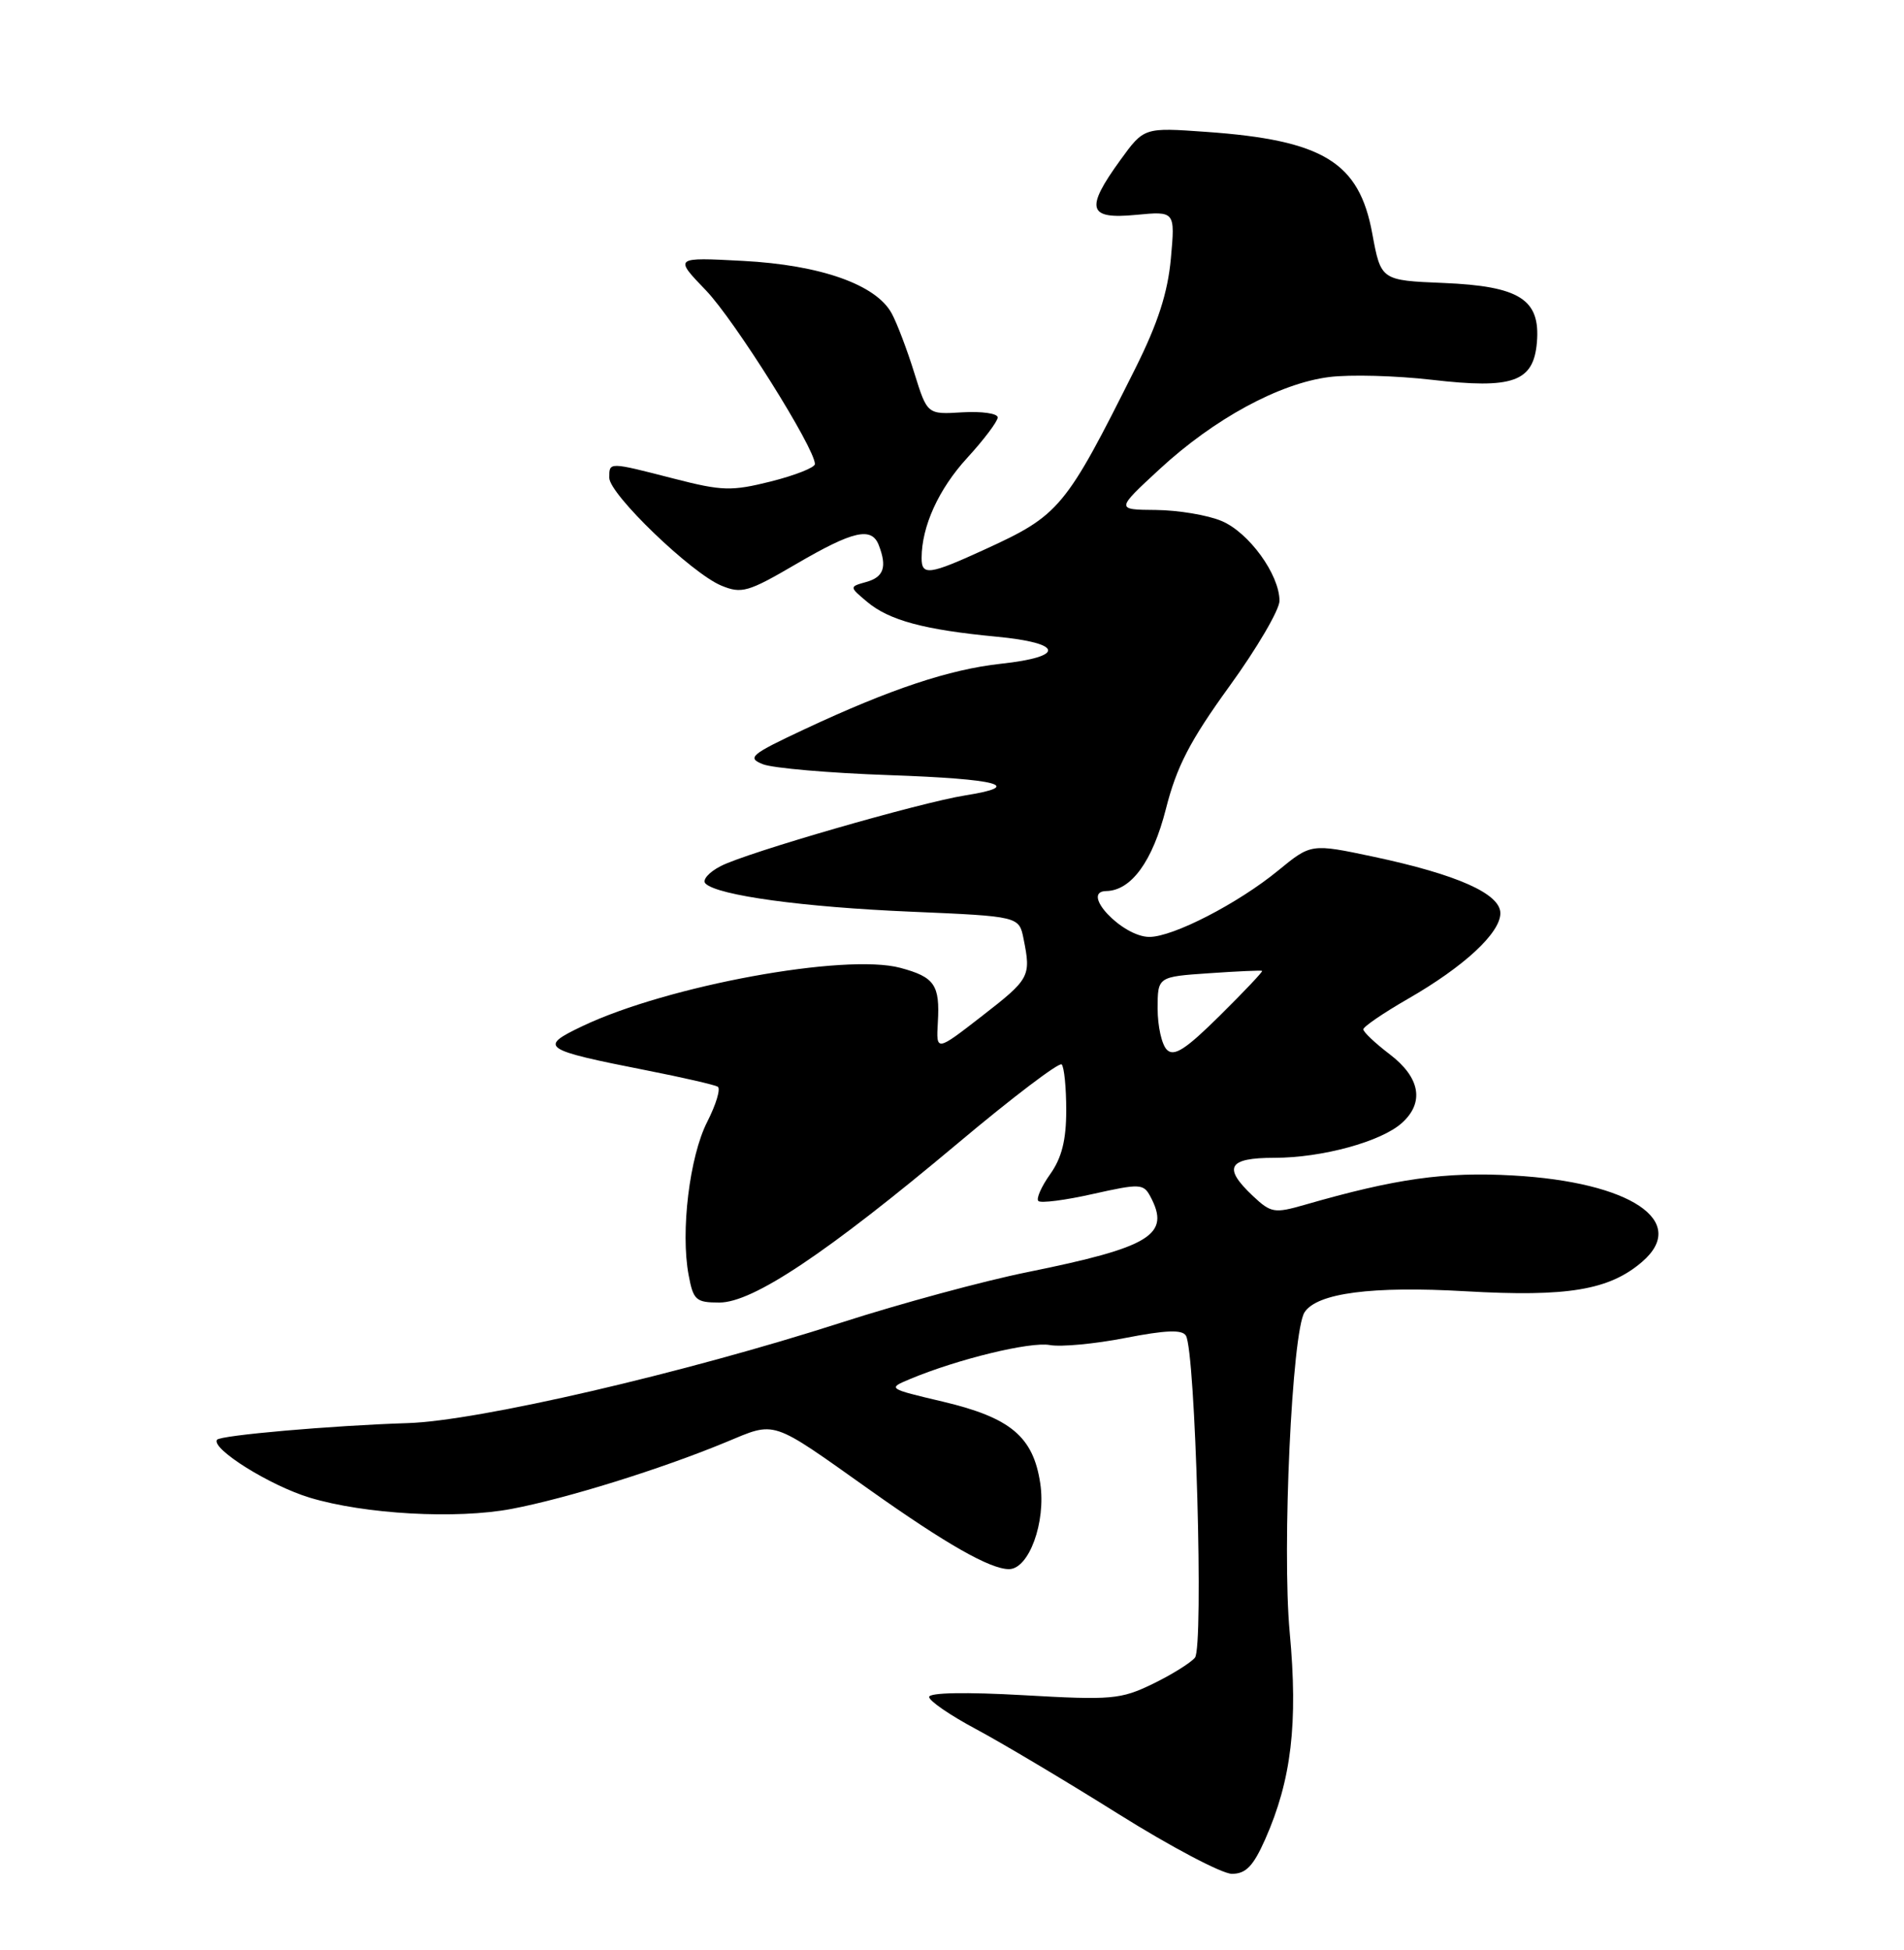 <?xml version="1.0" encoding="UTF-8" standalone="no"?>
<!DOCTYPE svg PUBLIC "-//W3C//DTD SVG 1.1//EN" "http://www.w3.org/Graphics/SVG/1.1/DTD/svg11.dtd" >
<svg xmlns="http://www.w3.org/2000/svg" xmlns:xlink="http://www.w3.org/1999/xlink" version="1.1" viewBox="0 0 250 256">
 <g >
 <path fill="currentColor"
d=" M 166.13 241.45 C 169.57 233.67 170.45 226.24 169.34 214.29 C 168.32 203.25 169.64 174.83 171.29 172.28 C 172.93 169.75 180.17 168.81 192.44 169.52 C 205.81 170.29 211.29 169.37 215.61 165.66 C 221.80 160.33 214.10 155.18 198.66 154.32 C 189.74 153.81 183.24 154.73 171.28 158.18 C 167.34 159.31 166.88 159.24 164.53 157.03 C 160.52 153.26 161.23 152.00 167.34 152.00 C 173.59 152.00 181.39 149.87 184.09 147.41 C 187.05 144.74 186.47 141.46 182.50 138.43 C 180.57 136.96 179.00 135.48 179.01 135.13 C 179.02 134.78 181.65 132.98 184.87 131.13 C 192.25 126.89 197.00 122.48 197.00 119.89 C 197.00 117.33 191.34 114.81 180.33 112.47 C 172.15 110.74 172.15 110.74 167.82 114.29 C 162.55 118.61 154.03 123.00 150.92 123.00 C 147.36 123.00 141.75 117.04 145.25 116.98 C 148.54 116.92 151.33 113.08 153.08 106.22 C 154.49 100.65 156.24 97.26 161.43 90.09 C 165.05 85.10 168.00 80.05 168.00 78.88 C 168.00 75.43 163.97 69.88 160.38 68.39 C 158.56 67.62 154.69 66.98 151.78 66.95 C 146.50 66.91 146.50 66.91 152.27 61.58 C 159.43 54.97 167.99 50.33 174.52 49.50 C 177.26 49.15 183.32 49.32 188.00 49.86 C 198.66 51.10 201.36 50.14 201.80 44.94 C 202.27 39.31 199.55 37.57 189.55 37.15 C 181.32 36.81 181.32 36.81 180.18 30.65 C 178.46 21.28 173.75 18.40 158.35 17.31 C 150.21 16.73 150.21 16.73 147.10 21.02 C 142.45 27.44 142.84 28.82 149.15 28.21 C 154.30 27.72 154.30 27.72 153.74 33.93 C 153.33 38.43 152.04 42.42 149.09 48.33 C 139.87 66.76 139.15 67.63 129.27 72.15 C 122.00 75.48 121.00 75.61 121.01 73.25 C 121.02 69.09 123.25 64.20 126.99 60.12 C 129.19 57.72 131.00 55.32 131.00 54.80 C 131.00 54.28 128.92 53.98 126.37 54.13 C 121.75 54.42 121.75 54.42 120.05 48.96 C 119.12 45.96 117.79 42.45 117.09 41.16 C 115.05 37.37 107.76 34.79 97.55 34.25 C 88.50 33.77 88.50 33.77 92.70 38.13 C 96.46 42.05 107.00 58.84 107.00 60.92 C 107.00 61.38 104.41 62.40 101.25 63.20 C 96.04 64.50 94.84 64.47 88.50 62.84 C 79.86 60.62 80.00 60.63 80.00 62.72 C 80.00 64.88 90.78 75.25 94.71 76.88 C 97.38 77.98 98.22 77.74 104.55 74.04 C 112.03 69.67 114.45 69.12 115.39 71.58 C 116.49 74.43 116.04 75.76 113.75 76.40 C 111.50 77.03 111.50 77.03 113.84 79.00 C 116.74 81.44 121.34 82.68 130.79 83.58 C 139.62 84.41 139.94 86.22 131.42 87.14 C 124.65 87.88 116.91 90.46 105.67 95.72 C 98.54 99.06 98.04 99.48 100.17 100.33 C 101.45 100.84 108.91 101.49 116.75 101.76 C 131.11 102.26 134.58 103.18 126.75 104.42 C 120.81 105.36 98.09 111.92 94.64 113.70 C 93.06 114.51 92.16 115.55 92.64 116.00 C 94.25 117.56 105.44 119.09 119.65 119.69 C 133.81 120.30 133.81 120.30 134.40 123.27 C 135.39 128.20 135.22 128.51 128.96 133.37 C 122.92 138.06 122.92 138.06 123.14 134.23 C 123.43 129.30 122.72 128.27 118.21 127.06 C 110.96 125.12 87.61 129.40 76.46 134.72 C 70.66 137.48 71.15 137.81 85.00 140.54 C 89.67 141.46 93.83 142.42 94.24 142.66 C 94.65 142.91 94.03 144.98 92.86 147.28 C 90.54 151.81 89.34 161.69 90.42 167.40 C 91.03 170.69 91.38 171.00 94.46 171.00 C 98.86 171.00 108.56 164.52 125.73 150.12 C 132.92 144.08 139.08 139.41 139.40 139.74 C 139.73 140.07 140.00 142.78 140.00 145.76 C 140.00 149.68 139.41 152.01 137.89 154.15 C 136.73 155.78 136.03 157.37 136.34 157.67 C 136.65 157.98 139.86 157.57 143.49 156.75 C 149.67 155.37 150.14 155.39 151.04 157.07 C 153.74 162.11 151.12 163.72 134.90 167.01 C 129.18 168.16 118.20 171.14 110.50 173.62 C 89.84 180.27 62.77 186.55 53.50 186.83 C 43.65 187.14 28.85 188.43 28.49 189.02 C 27.74 190.22 35.45 195.03 40.65 196.61 C 47.85 198.79 59.91 199.47 67.18 198.09 C 74.37 196.73 86.77 192.87 95.27 189.35 C 101.98 186.57 101.02 186.25 114.23 195.62 C 124.23 202.71 130.01 206.00 132.48 206.00 C 135.10 206.00 137.35 199.84 136.59 194.75 C 135.67 188.61 132.70 186.12 123.80 184.01 C 116.54 182.30 116.52 182.28 119.50 181.04 C 125.77 178.42 135.29 176.11 137.84 176.58 C 139.30 176.85 143.77 176.43 147.76 175.65 C 153.05 174.62 155.21 174.53 155.71 175.34 C 156.97 177.38 158.06 216.22 156.90 217.62 C 156.32 218.32 153.81 219.88 151.33 221.08 C 147.15 223.10 145.94 223.21 134.41 222.55 C 126.85 222.12 122.00 222.21 122.00 222.78 C 122.00 223.30 124.76 225.19 128.13 226.99 C 131.50 228.79 139.92 233.80 146.83 238.13 C 153.74 242.46 160.46 246.00 161.75 246.00 C 163.59 246.00 164.56 244.99 166.13 241.45 Z  M 153.21 137.81 C 152.54 137.14 152.00 134.72 152.00 132.42 C 152.00 128.23 152.00 128.23 158.75 127.77 C 162.46 127.51 165.60 127.37 165.72 127.46 C 165.85 127.54 163.35 130.18 160.18 133.32 C 155.67 137.78 154.16 138.76 153.21 137.81 Z "/>
</g>
</svg>